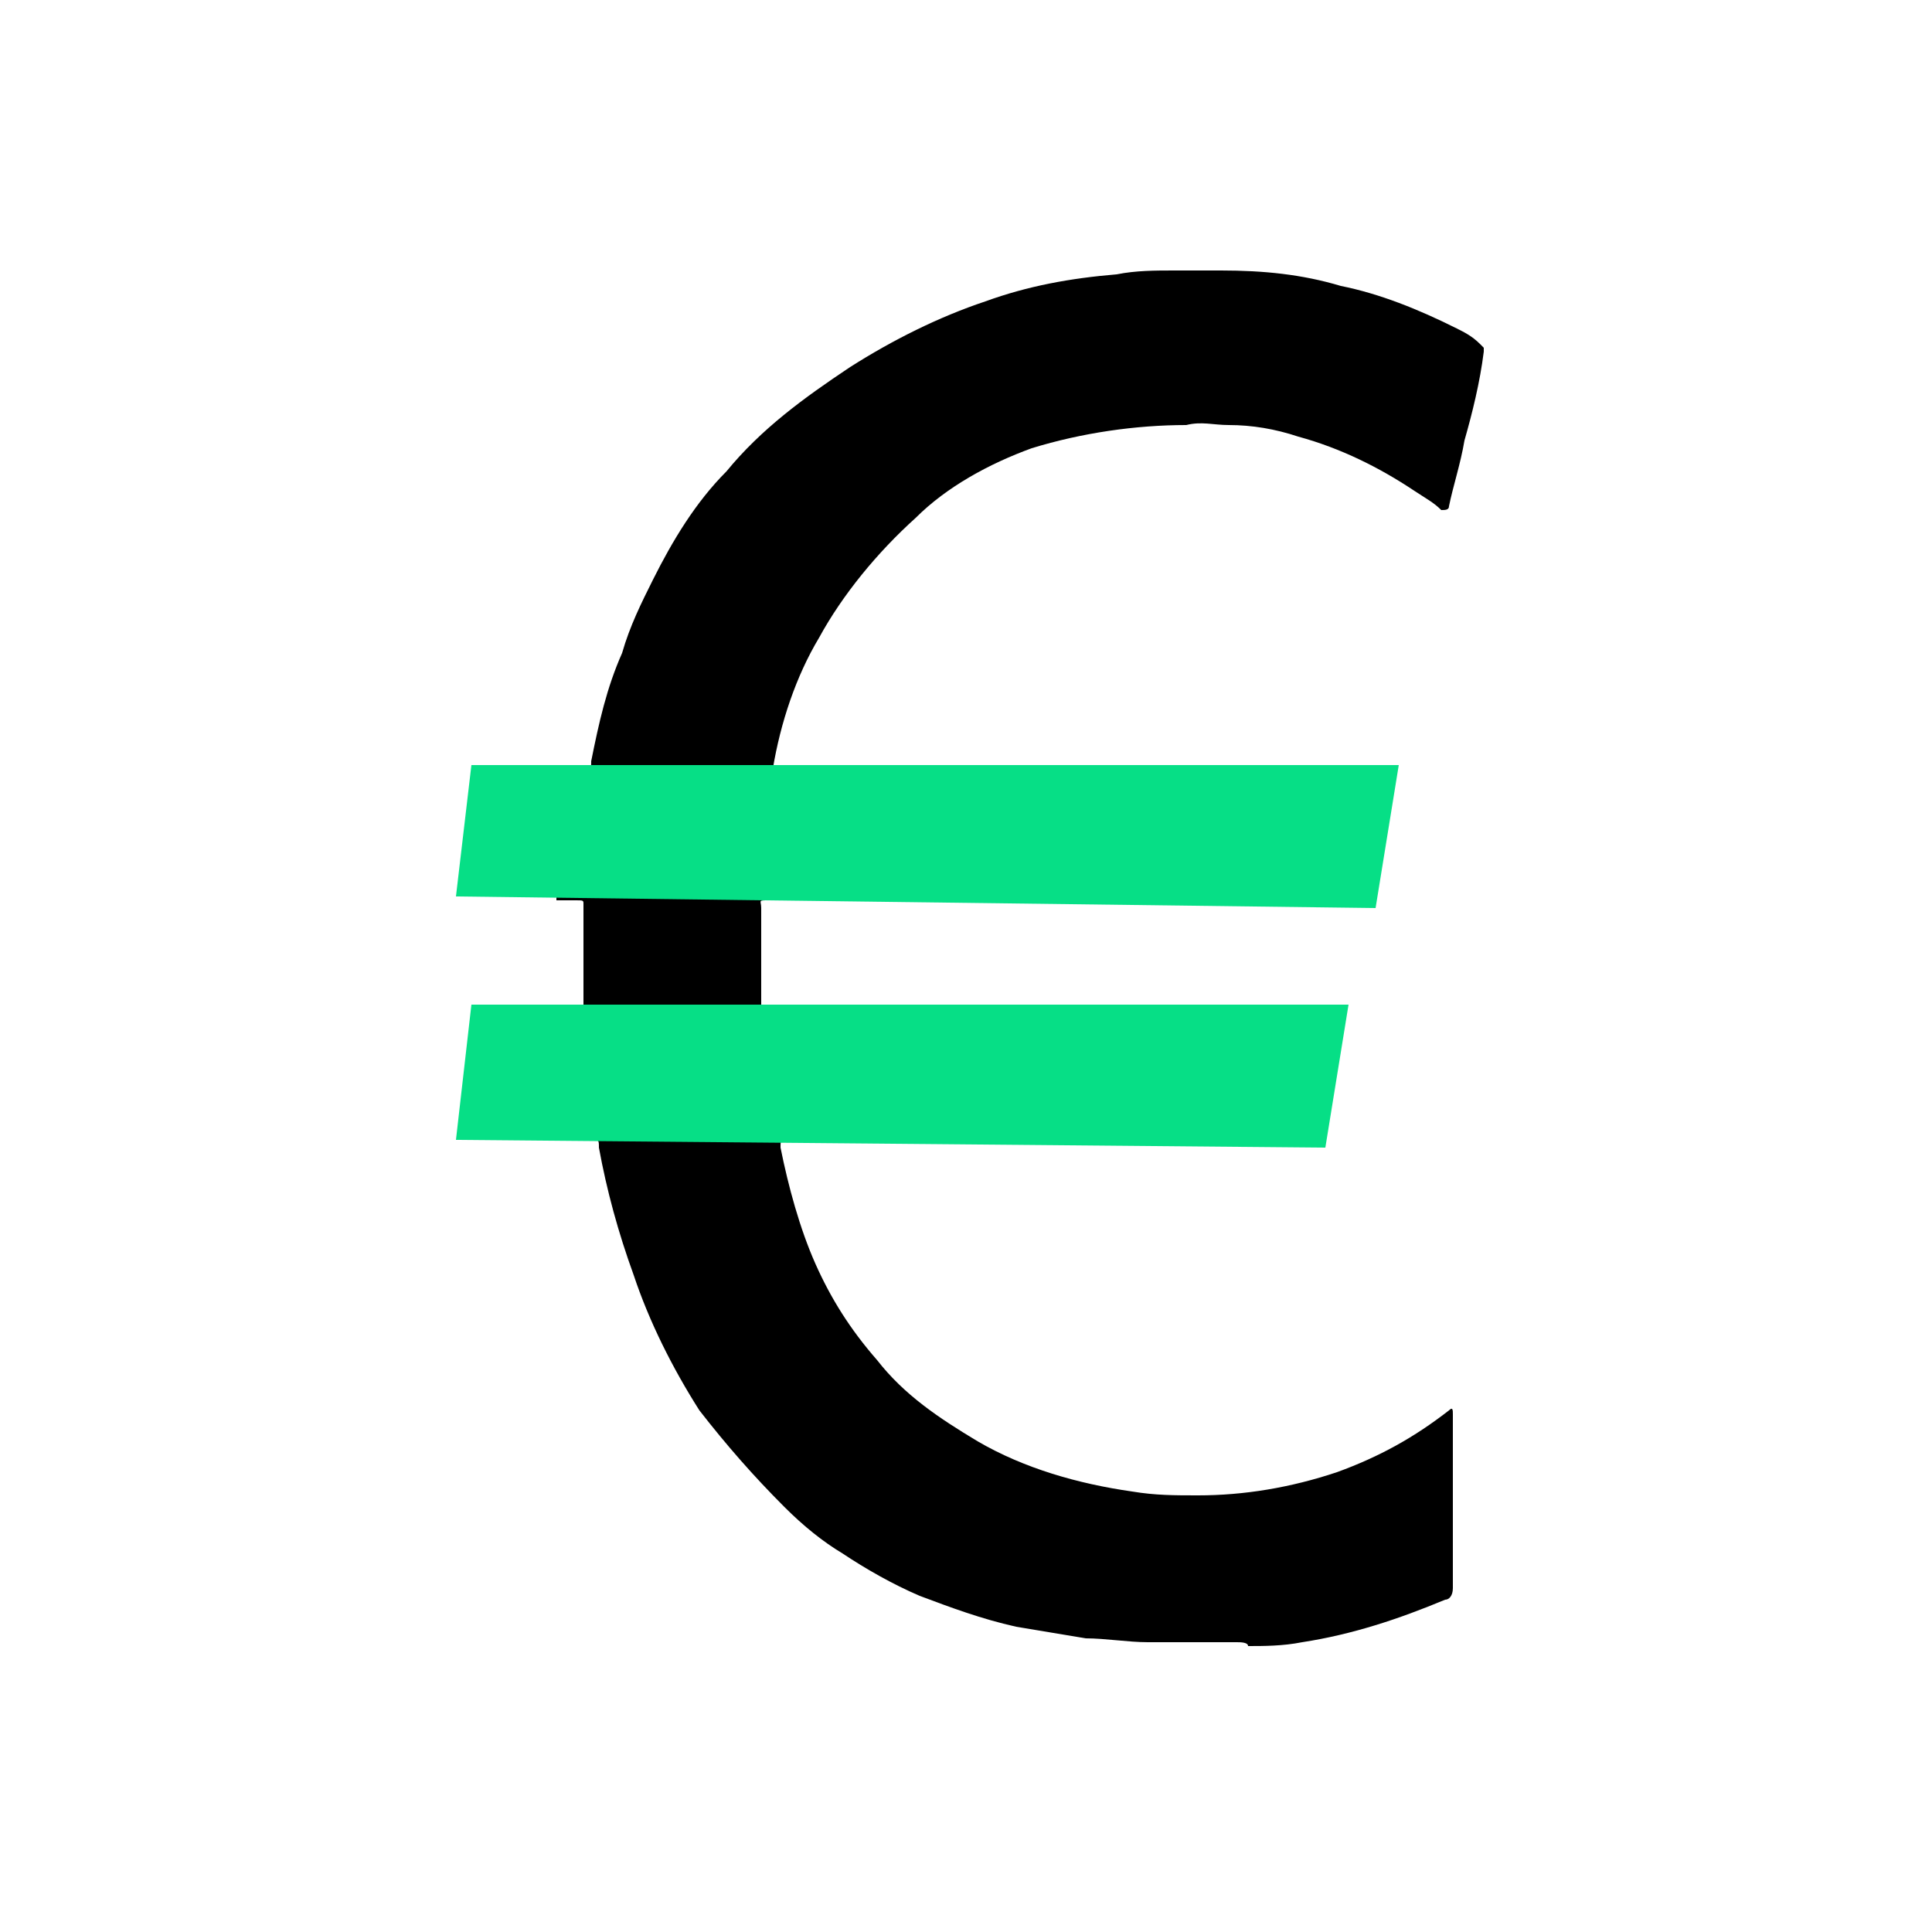 <svg xmlns="http://www.w3.org/2000/svg" viewBox="0 0 50 50"><path d="M38.3 8.9c-.2-.2-.4-.3-.6-.4-1-.5-2-.9-3-1.1-1-.3-2-.4-3.1-.4h-1.2c-.5 0-1 0-1.5.1-1.2.1-2.3.3-3.4.7-1.2.4-2.4 1-3.5 1.7-1.2.8-2.3 1.6-3.2 2.7-.8.8-1.4 1.8-1.9 2.8-.3.6-.6 1.2-.8 1.9-.4.9-.6 1.8-.8 2.8 0 .2 0 .2-.2.2-.4 0-.9 0-1.4.1v.1c0 .2 0 .4-.1.6.1.1.2.1.2.2.2.2.3.4.4.6.1.2.2.5.2.8v1h.5c.2 0 .2 0 .2.1V26c0 .2 0 .2-.2.2h-.8c0 1-.1 2-.1 2.9v.4h1.3c.2 0 .2 0 .2.2.2 1.1.5 2.2.9 3.3.4 1.2 1 2.4 1.7 3.5.7.9 1.4 1.7 2.2 2.5.5.5 1 .9 1.5 1.2.6.4 1.3.8 2 1.1.8.3 1.6.6 2.5.8l1.8.3c.5 0 1.1.1 1.6.1H32c.1 0 .3 0 .3.1.4 0 .9 0 1.4-.1 1.3-.2 2.5-.6 3.7-1.1.1 0 .2-.1.2-.3v-4.5c0-.1 0-.2-.1-.1-.9.7-1.8 1.2-2.9 1.6-1.2.4-2.4.6-3.6.6-.6 0-1.1 0-1.7-.1-1.4-.2-2.8-.6-4-1.3-1-.6-1.9-1.2-2.6-2.1-.7-.8-1.2-1.6-1.6-2.5-.4-.9-.7-2-.9-3 0-.2 0-.2.2-.2h.4v-.1c0-1.1 1-2 2-2 3.9 0 7.8 0 11.6.7.1-.5.2-1 .3-1.6.1-.3.2-.3-.2-.3H19.8c-.1 0-.1 0-.1-.1v-2.6c0-.2-.1-.2.2-.2h.1v-.1c0-1.1 1-2 2-2 2.2 0 4.5-.2 6.7-.2 1 0 2.1 0 3.1.1.6.1 1.3.2 1.9.3.2 0 .3.1.5.1h.4c.4 0 .8.1 1.1.3.1-.8.3-1.7.1-1.7H20.1c-.1 0-.1 0-.1-.2.2-1.2.6-2.4 1.2-3.4.6-1.1 1.5-2.2 2.5-3.1.8-.8 1.9-1.4 3-1.8 1.3-.4 2.7-.6 4-.6.4-.1.7 0 1.1 0 .6 0 1.2.1 1.8.3 1.1.3 2.1.8 3 1.4.3.2.5.3.7.5.1 0 .2 0 .2-.1.1-.5.3-1.1.4-1.7.2-.7.4-1.5.5-2.3V9l-.1-.1z"/><path d="M30.8 42.5h.3-.3z" fill="#1a1a1a"/><path d="M30.2 42.5h.2-.2z" fill="#bababa"/><path d="M30.4 42.5h.2-.2z" fill="#858585"/><path d="M31.5 42.5h.2-.2z" fill="#363636"/><path d="M30.7 42.5h.1-.1z" fill="#3d3d3d"/><path d="M12.2 19.8l-.4 3.4 23.8.3.6-3.7zm0 6.2l-.4 3.5 22.5.2.6-3.7z" fill="#06df86"/></svg>